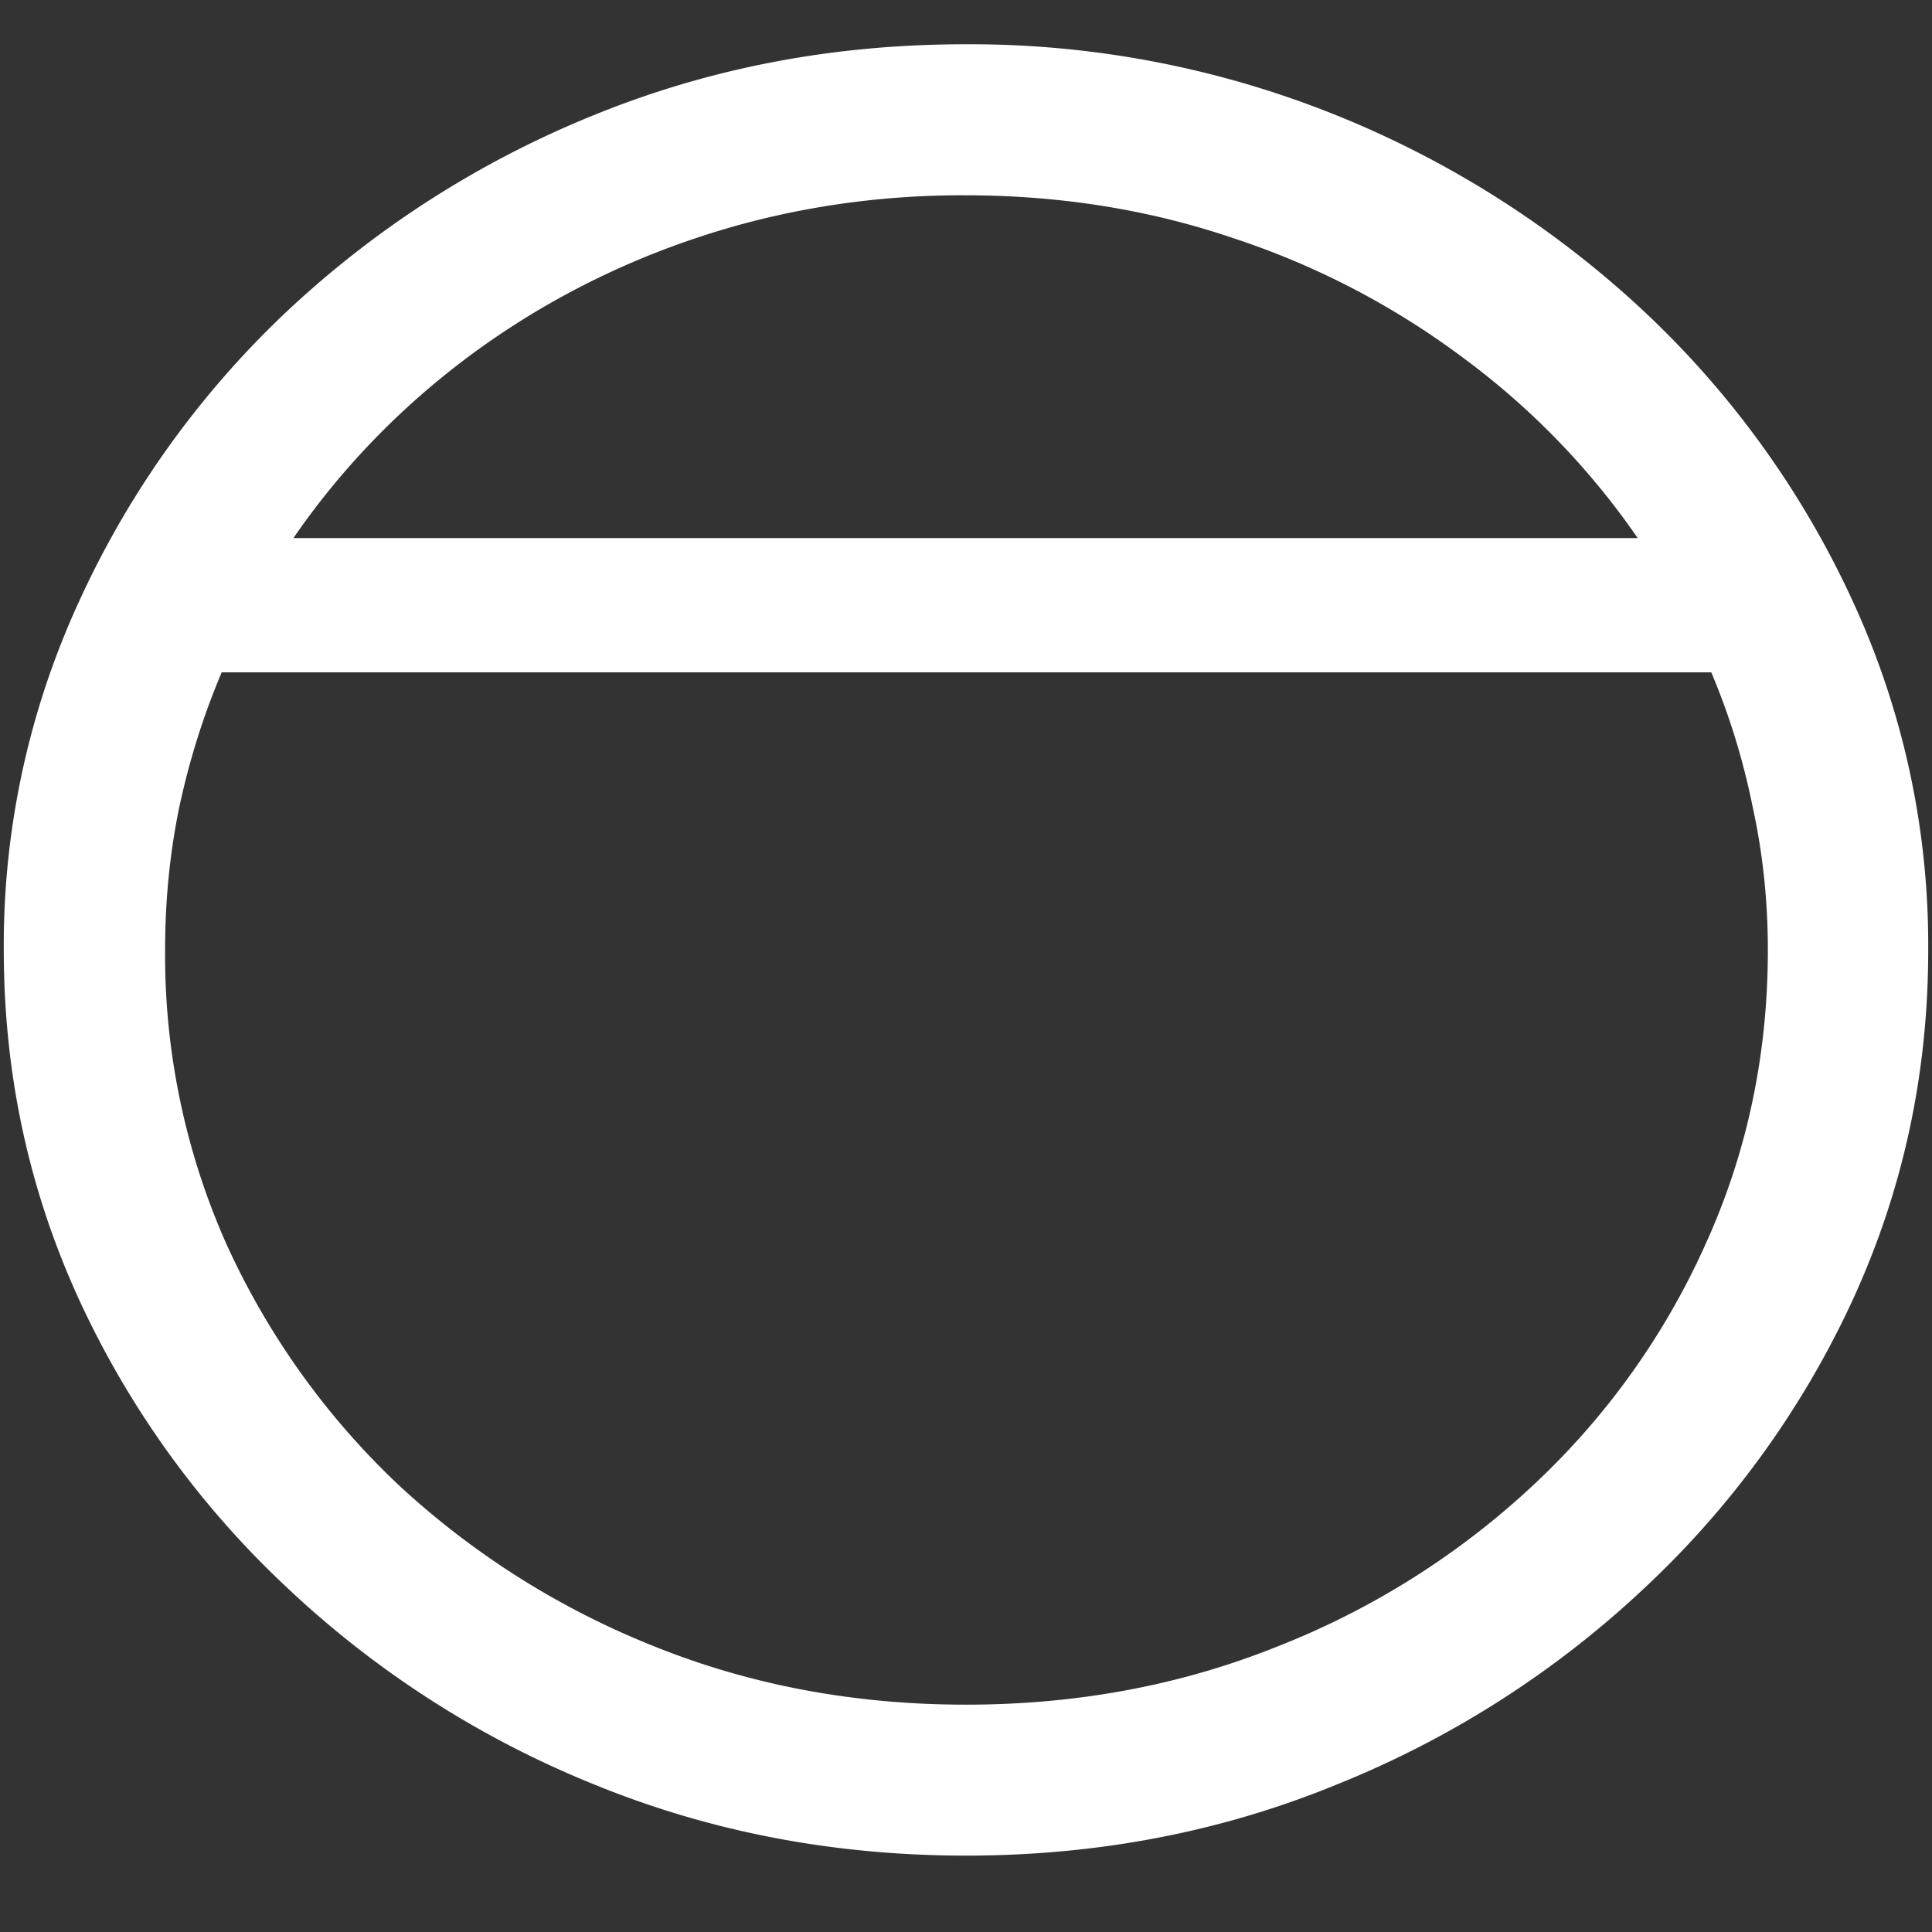 <svg xmlns="http://www.w3.org/2000/svg" width="24" height="24"><rect width="100%" height="100%" fill="#333333" stroke="none"/><path style="stroke:none;fill-rule:nonzero;fill:#fff;fill-opacity:1" d="M.047 11.8c0 1.54.312 2.985.937 4.348a11.467 11.467 0 0 0 2.59 3.582 12.236 12.236 0 0 0 3.809 2.438c1.445.59 2.984.883 4.617.883s3.168-.293 4.605-.883a12.22 12.22 0 0 0 3.82-2.438 11.467 11.467 0 0 0 2.59-3.582c.626-1.363.938-2.808.938-4.347a10.2 10.2 0 0 0-.937-4.332 11.53 11.53 0 0 0-2.59-3.598 12.361 12.361 0 0 0-3.82-2.437A12.166 12.166 0 0 0 11.987.55c-1.633 0-3.172.293-4.617.883A12.307 12.307 0 0 0 3.562 3.87 11.523 11.523 0 0 0 .985 7.465 10.2 10.2 0 0 0 .047 11.8Zm2.004 0c0-.609.058-1.202.176-1.773.125-.582.3-1.14.527-1.675h18.504c.226.535.398 1.093.515 1.675.125.57.188 1.164.188 1.774 0 1.3-.258 2.52-.773 3.652a9.278 9.278 0 0 1-2.133 2.988 9.994 9.994 0 0 1-3.176 2.008c-1.203.485-2.496.727-3.879.727s-2.676-.242-3.879-.727a10.222 10.222 0 0 1-3.176-2.008 9.548 9.548 0 0 1-2.133-2.988 8.83 8.83 0 0 1-.761-3.652Zm1.594-5.116c1.187-1.727 2.945-3.04 5.003-3.727 1.07-.36 2.204-.535 3.34-.531 1.172 0 2.282.176 3.328.531 1.036.34 2 .844 2.86 1.488a9.43 9.43 0 0 1 2.168 2.239Zm0 0"/></svg>